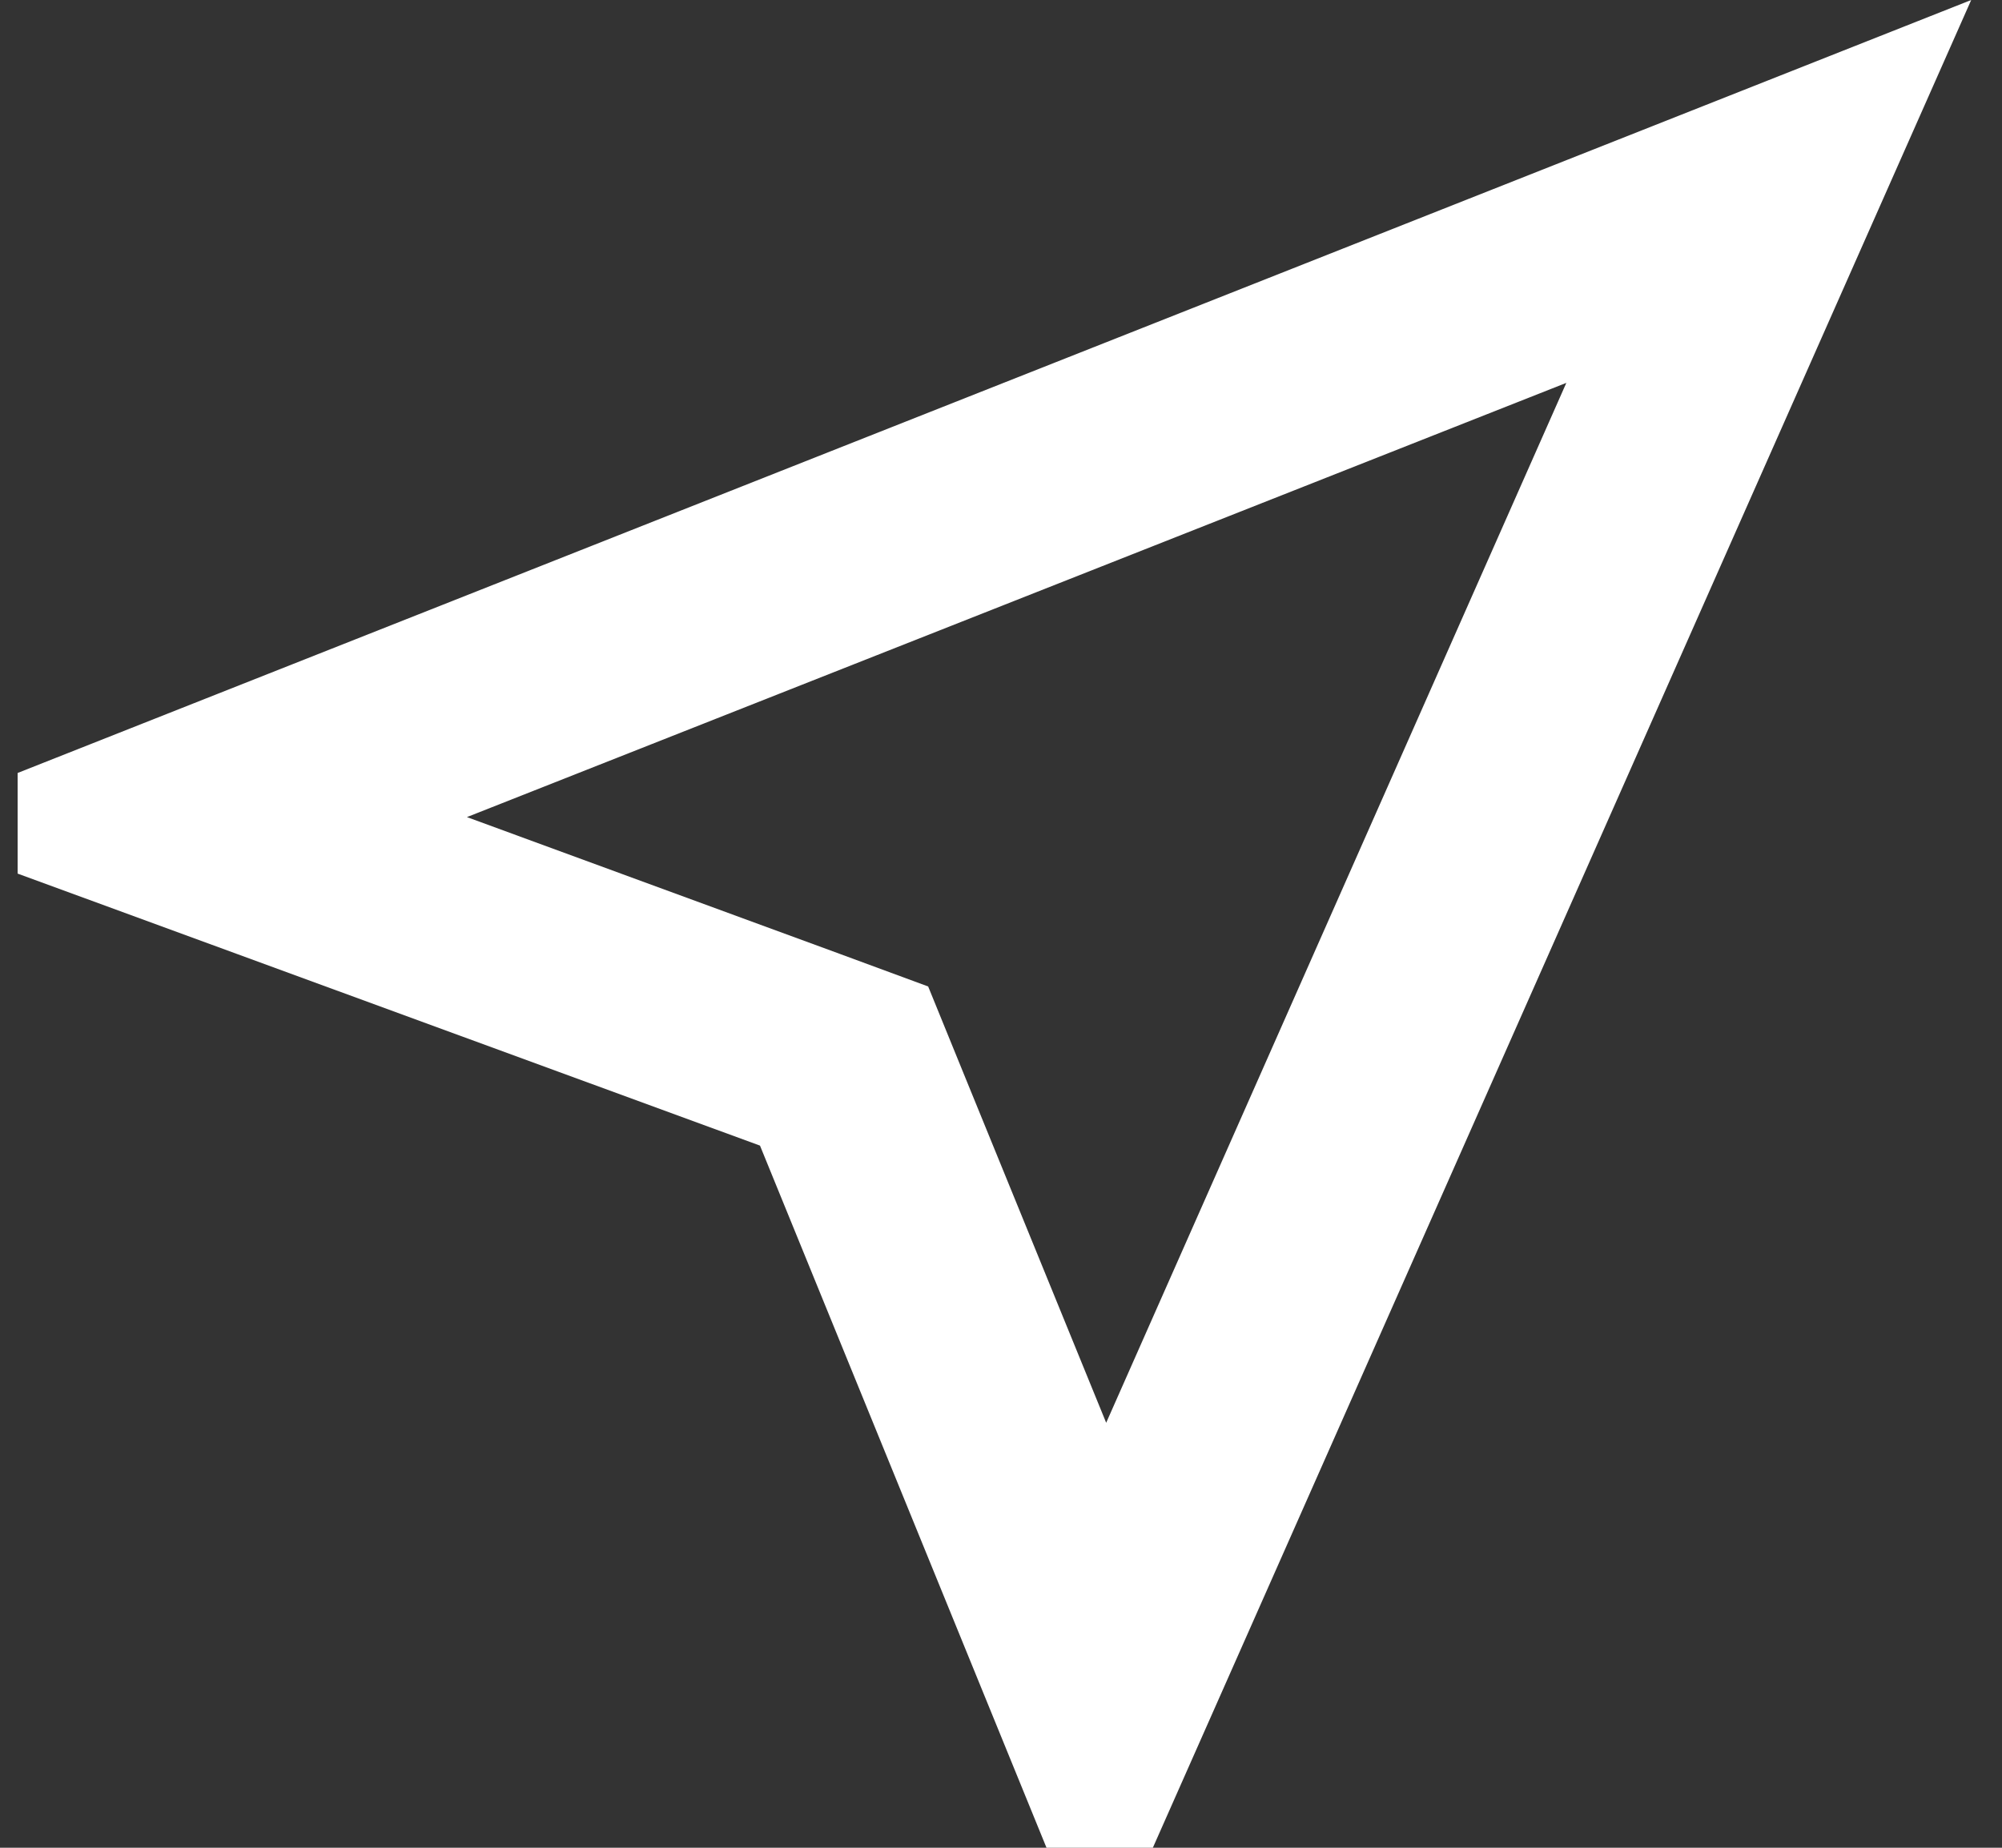 <svg width="26" height="24" viewBox="0 0 26 24" fill="none" xmlns="http://www.w3.org/2000/svg">
<rect x="0" y="0" width="26" height="24" fill="#333333" stroke="none"/>
<path d="M20.342 4.973L14.366 18.48L12.505 13.92L12.054 12.813L10.899 12.387L6.064 10.613L20.342 4.973ZM25.6 0L0.229 10.04V11.347L9.87 14.88L13.591 24H14.972L25.6 0Z" fill="white"/>
</svg>
